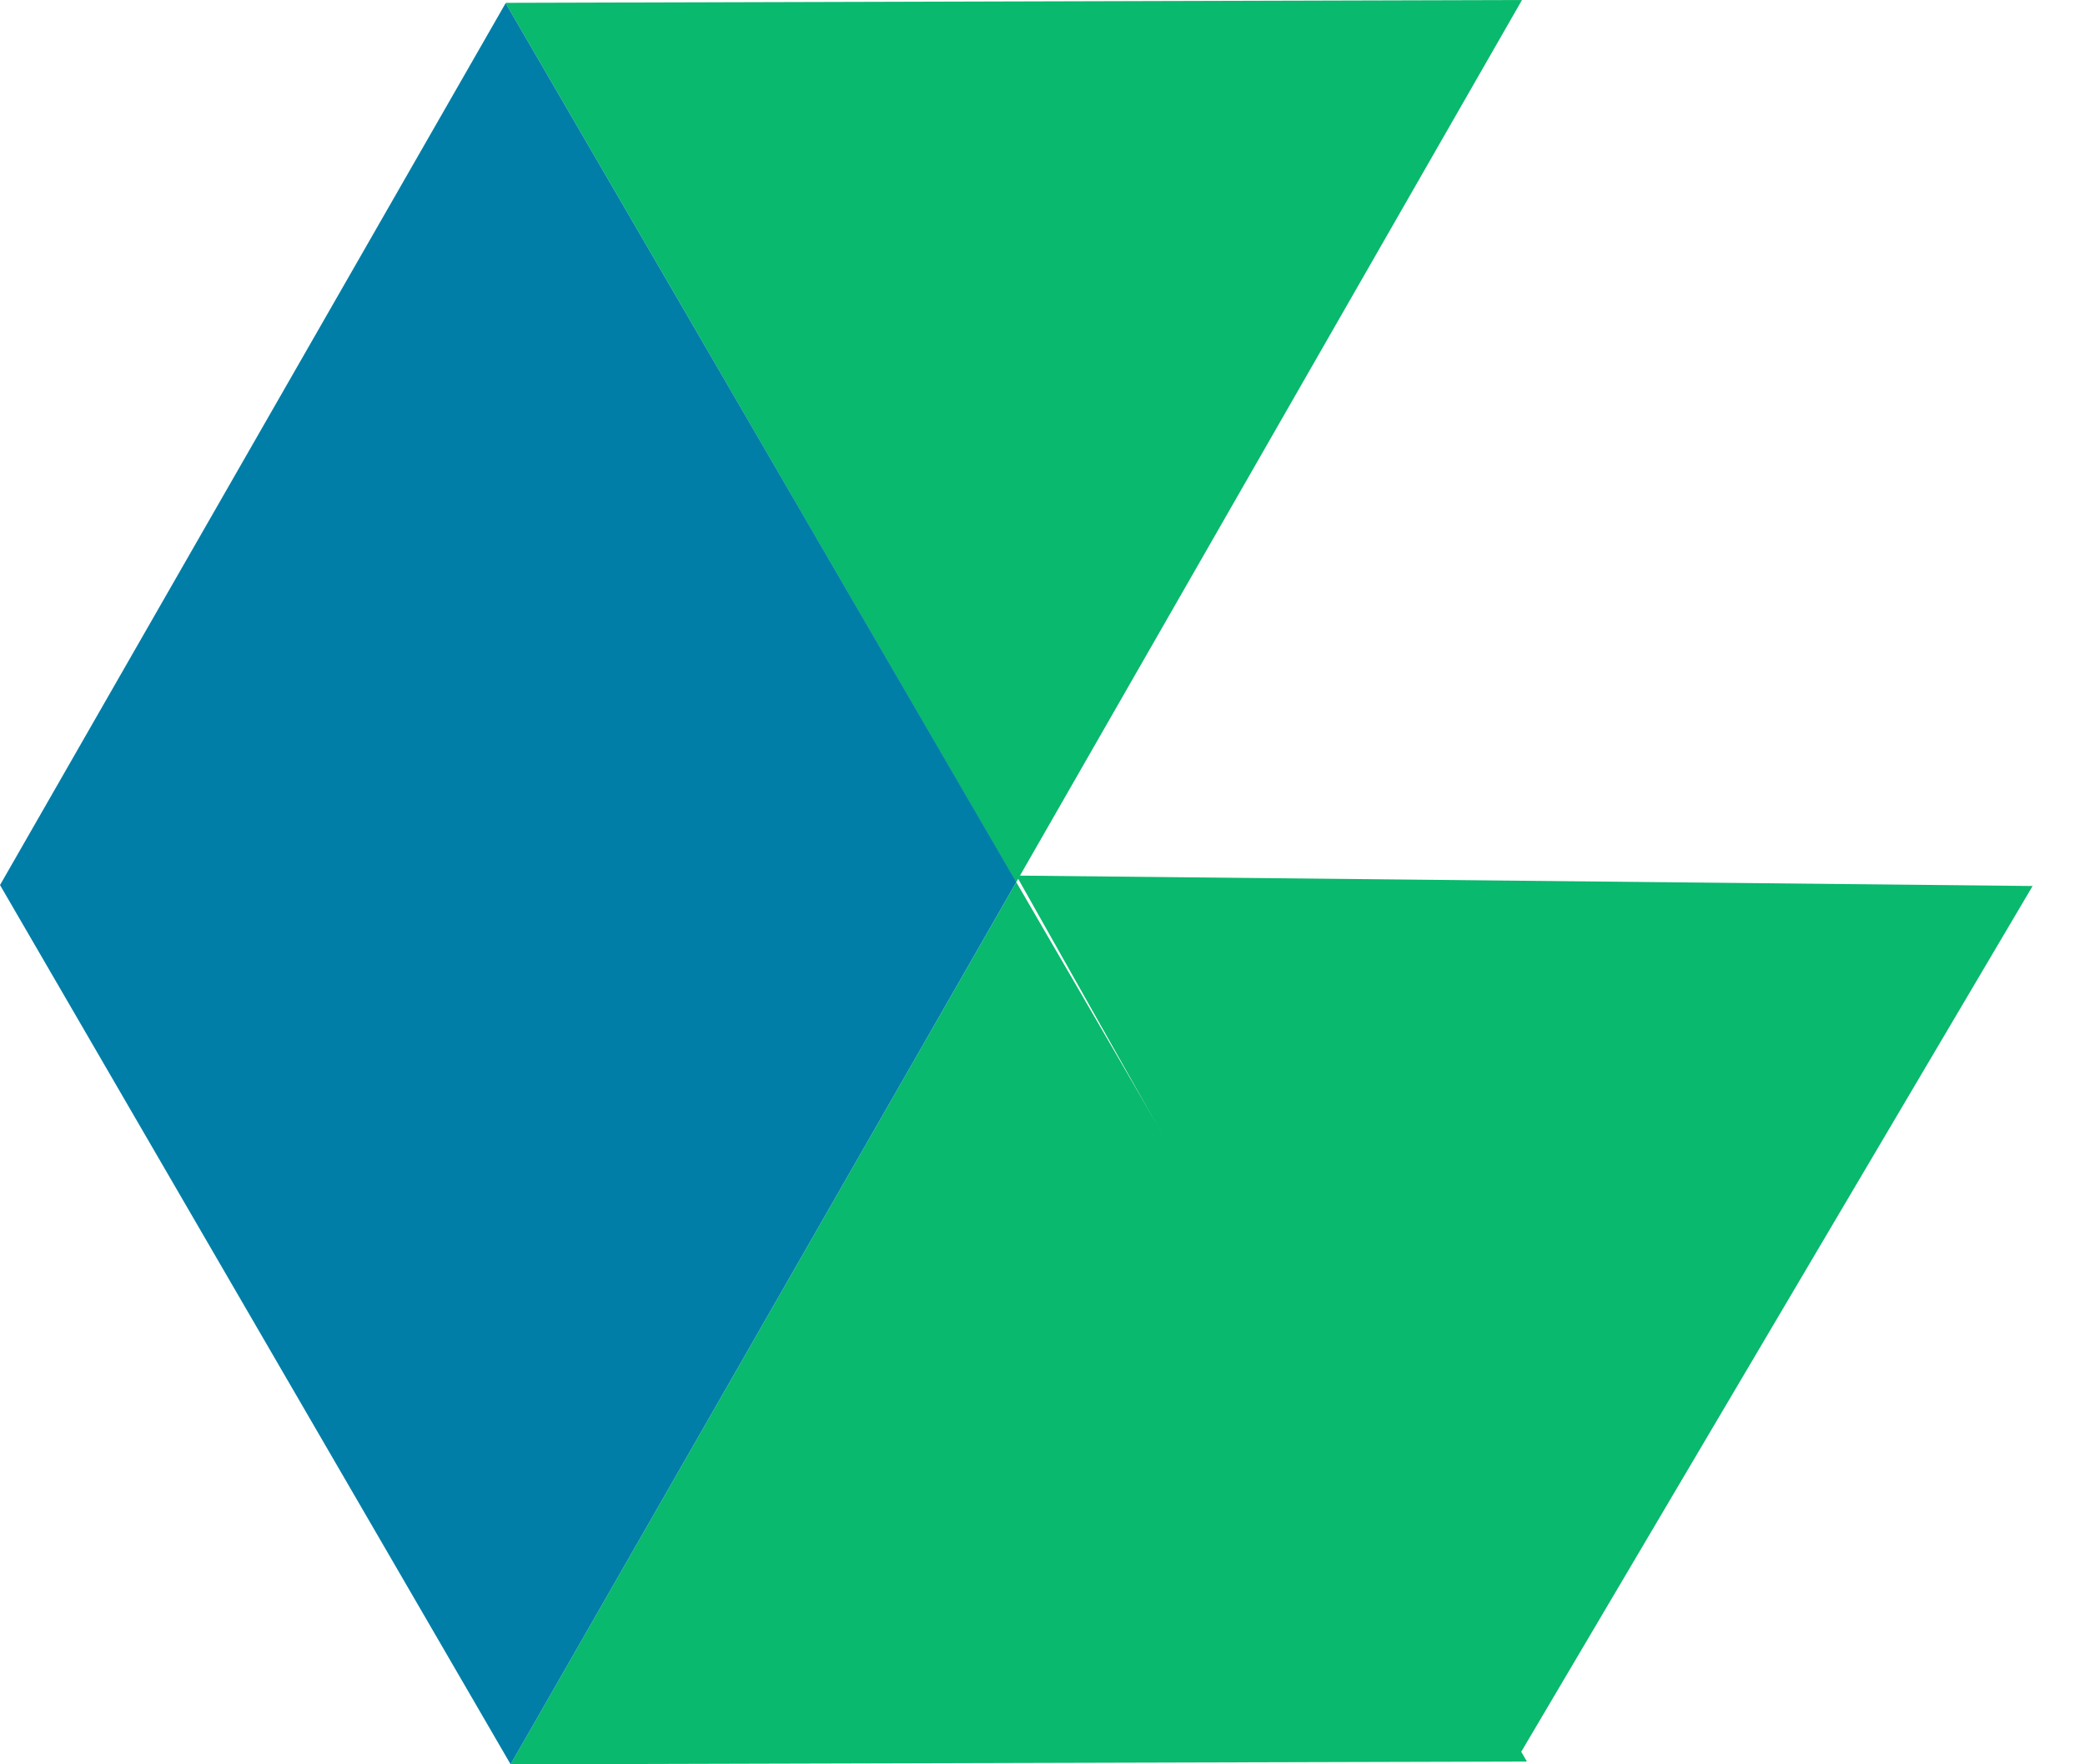<svg width="39" height="33" viewBox="0 0 39 33" fill="none" xmlns="http://www.w3.org/2000/svg">
<path d="M28.469 0L19.011 16.496H19.002L12.645 5.54L9.458 0.059L9.463 0.053L28.469 0Z" fill="#09B96D"/>
<path d="M19.01 16.5L9.551 33L28.561 32.948L19.01 16.5Z" fill="#09B96D"/>
<path d="M38.02 16.572L28.348 32.946L19.011 16.377L38.02 16.572Z" fill="#09B96D"/>
<path d="M19.01 16.499L12.645 5.54L9.458 0.059L0.001 16.553H0L0.001 16.554L0 16.555H0.001L9.551 33L19.01 16.499Z" fill="#007EA7"/>
</svg>
